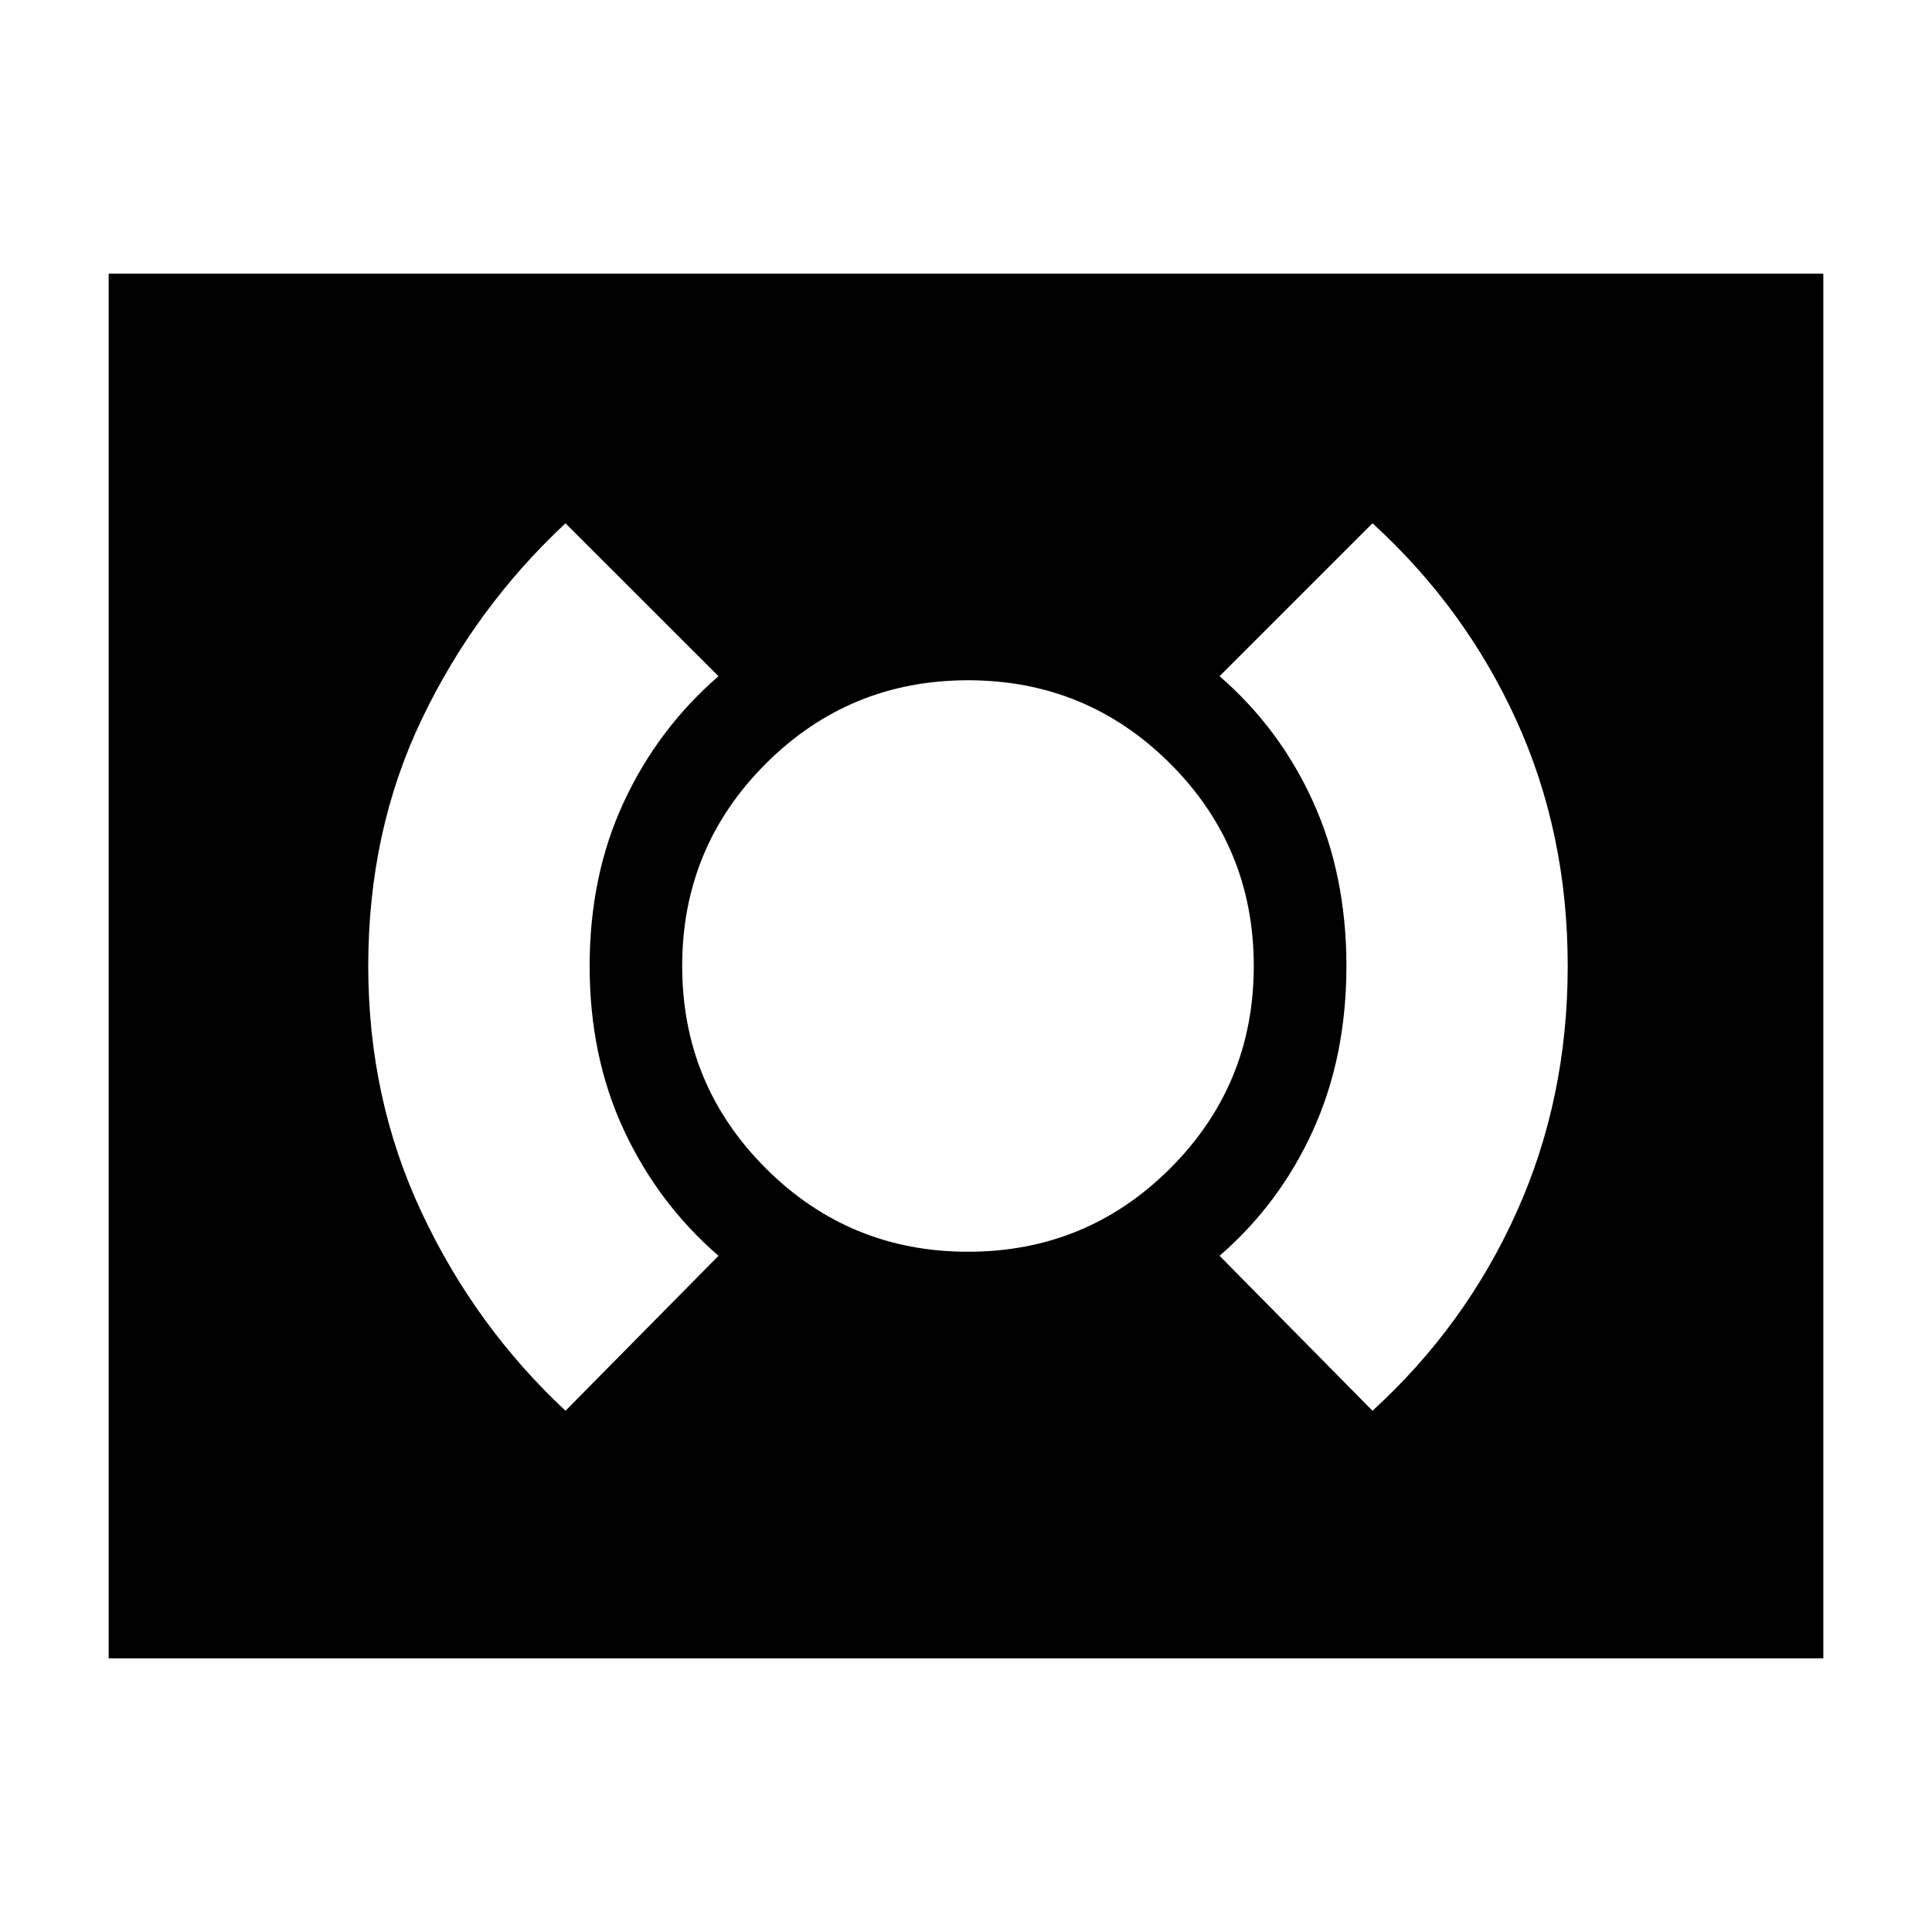 <svg xmlns="http://www.w3.org/2000/svg" height="20" width="20"><path d="M10.021 12.958q1.229 0 2.094-.864.864-.865.864-2.094 0-1.229-.864-2.094-.865-.864-2.094-.864-1.229 0-2.094.864-.865.865-.865 2.094 0 1.229.865 2.094.865.864 2.094.864Zm4.187 1.646q.959-.875 1.49-2.052T16.229 10q0-1.375-.531-2.542-.531-1.166-1.49-2.041L12.625 7q.625.542.969 1.302T13.938 10q0 .938-.344 1.698T12.625 13Zm-8.354 0L7.438 13q-.626-.542-.98-1.302T6.104 10q0-.938.354-1.698T7.438 7L5.854 5.417q-.937.875-1.489 2.031Q3.812 8.604 3.812 10q0 1.375.553 2.552.552 1.177 1.489 2.052Zm-4.729 2.563V2.833h17.75v14.334Z"/></svg>